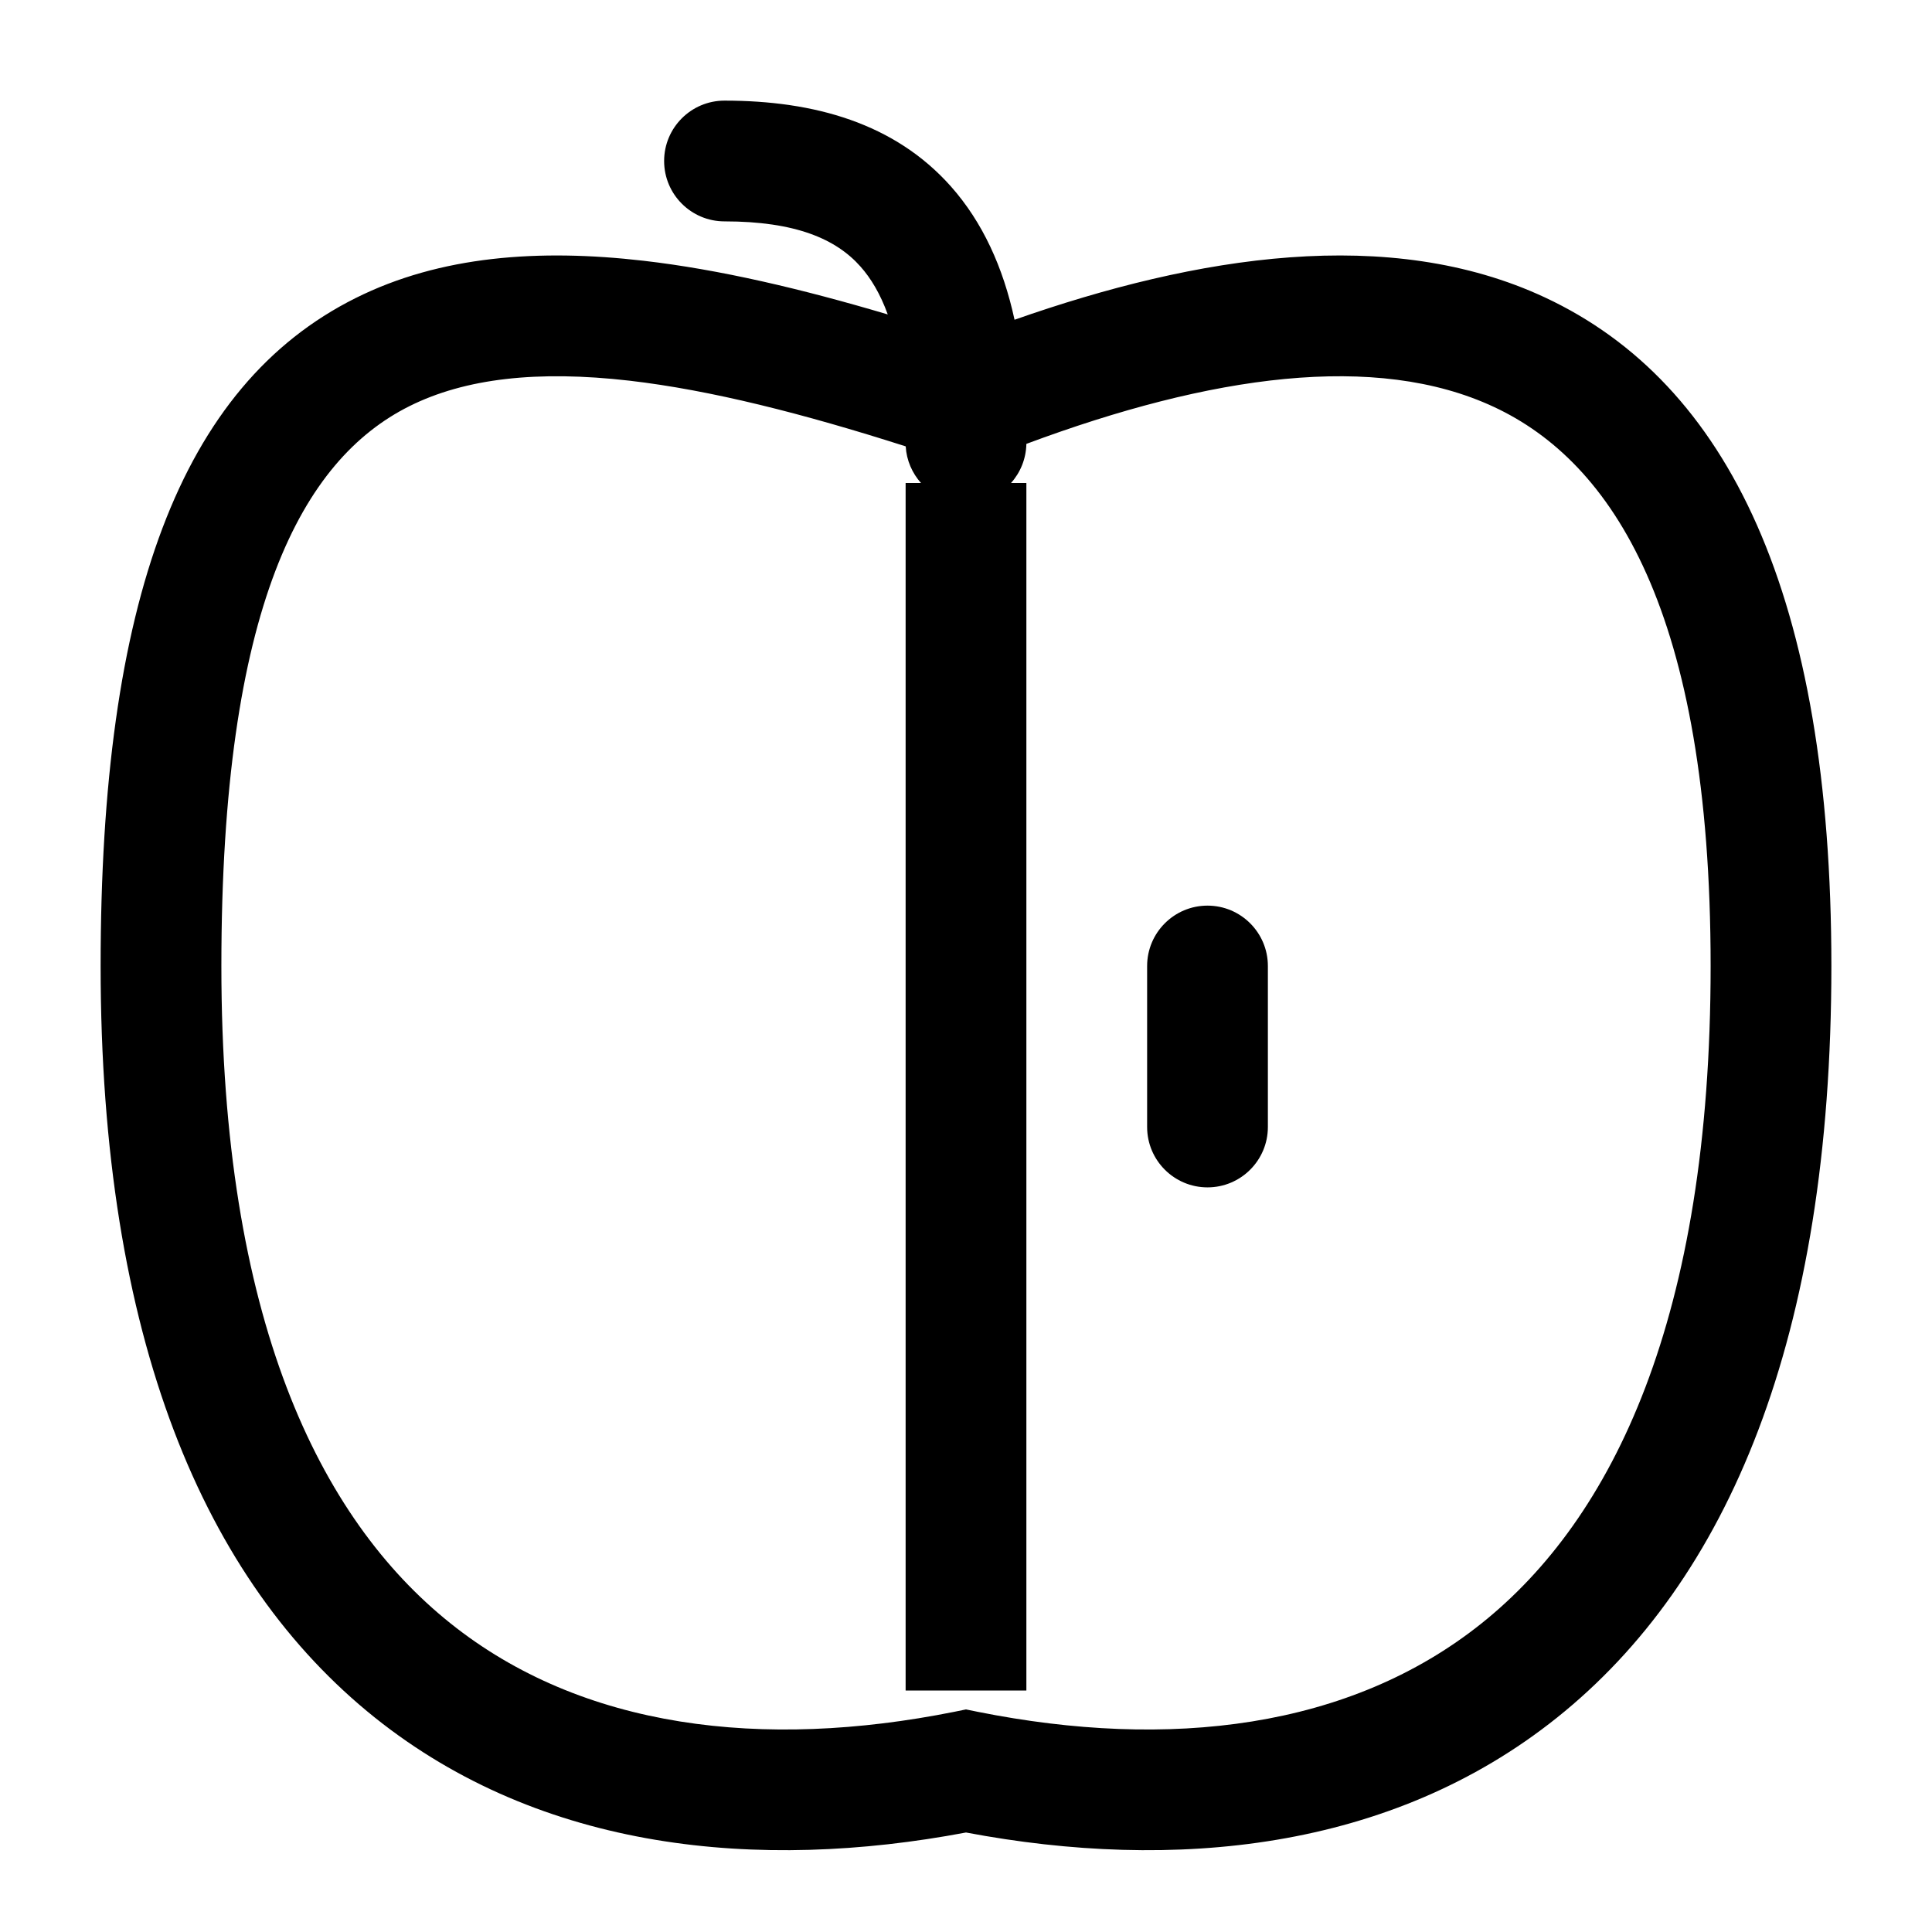 <svg width="24" height="24" viewBox="0 0 24 24" fill="none" xmlns="http://www.w3.org/2000/svg">
<g id="apple-half">
<g clip-path="url(#clip0_232_7869)">
<g id="Weight=Dynamic">
<path id="Vector (Stroke)" fill-rule="evenodd" clip-rule="evenodd" d="M8.25 2C8.25 1.586 8.586 1.25 9 1.25C10.117 1.25 11.114 1.531 11.811 2.314C12.207 2.76 12.461 3.319 12.603 3.972C14.872 3.175 17.261 2.794 19.192 3.695C21.473 4.76 22.75 7.407 22.75 12C22.75 16.626 21.463 19.64 19.343 21.336C17.272 22.993 14.579 23.251 12 22.764C9.421 23.251 6.728 22.993 4.656 21.336C2.537 19.64 1.25 16.626 1.25 12C1.25 7.473 2.242 4.79 4.415 3.704C5.47 3.176 6.697 3.09 7.992 3.239C8.938 3.348 9.957 3.588 11.028 3.906C10.935 3.65 10.819 3.457 10.689 3.311C10.386 2.969 9.883 2.75 9 2.75C8.586 2.75 8.25 2.414 8.25 2ZM11.251 5.545C9.974 5.137 8.829 4.846 7.82 4.729C6.678 4.598 5.78 4.699 5.085 5.046C3.758 5.71 2.75 7.527 2.75 12C2.75 16.374 3.963 18.86 5.594 20.164C7.233 21.476 9.476 21.74 11.853 21.265L12 21.235L12.147 21.265C14.524 21.74 16.767 21.476 18.407 20.164C20.037 18.86 21.25 16.374 21.25 12C21.25 7.593 20.027 5.74 18.558 5.055C17.091 4.37 15.042 4.66 12.75 5.514C12.746 5.701 12.675 5.871 12.559 6H12.75V21H11.25V6H11.441C11.332 5.878 11.261 5.719 11.251 5.545ZM15 11.25C15.414 11.25 15.75 11.586 15.75 12V14C15.75 14.414 15.414 14.75 15 14.75C14.586 14.75 14.25 14.414 14.25 14V12C14.25 11.586 14.586 11.25 15 11.25Z" fill="black"/>
</g>
</g>
</g>
<defs>
<clipPath id="clip0_232_7869">
<rect width="24" height="24" rx="5" fill="white"/>
</clipPath>
</defs>
</svg>
